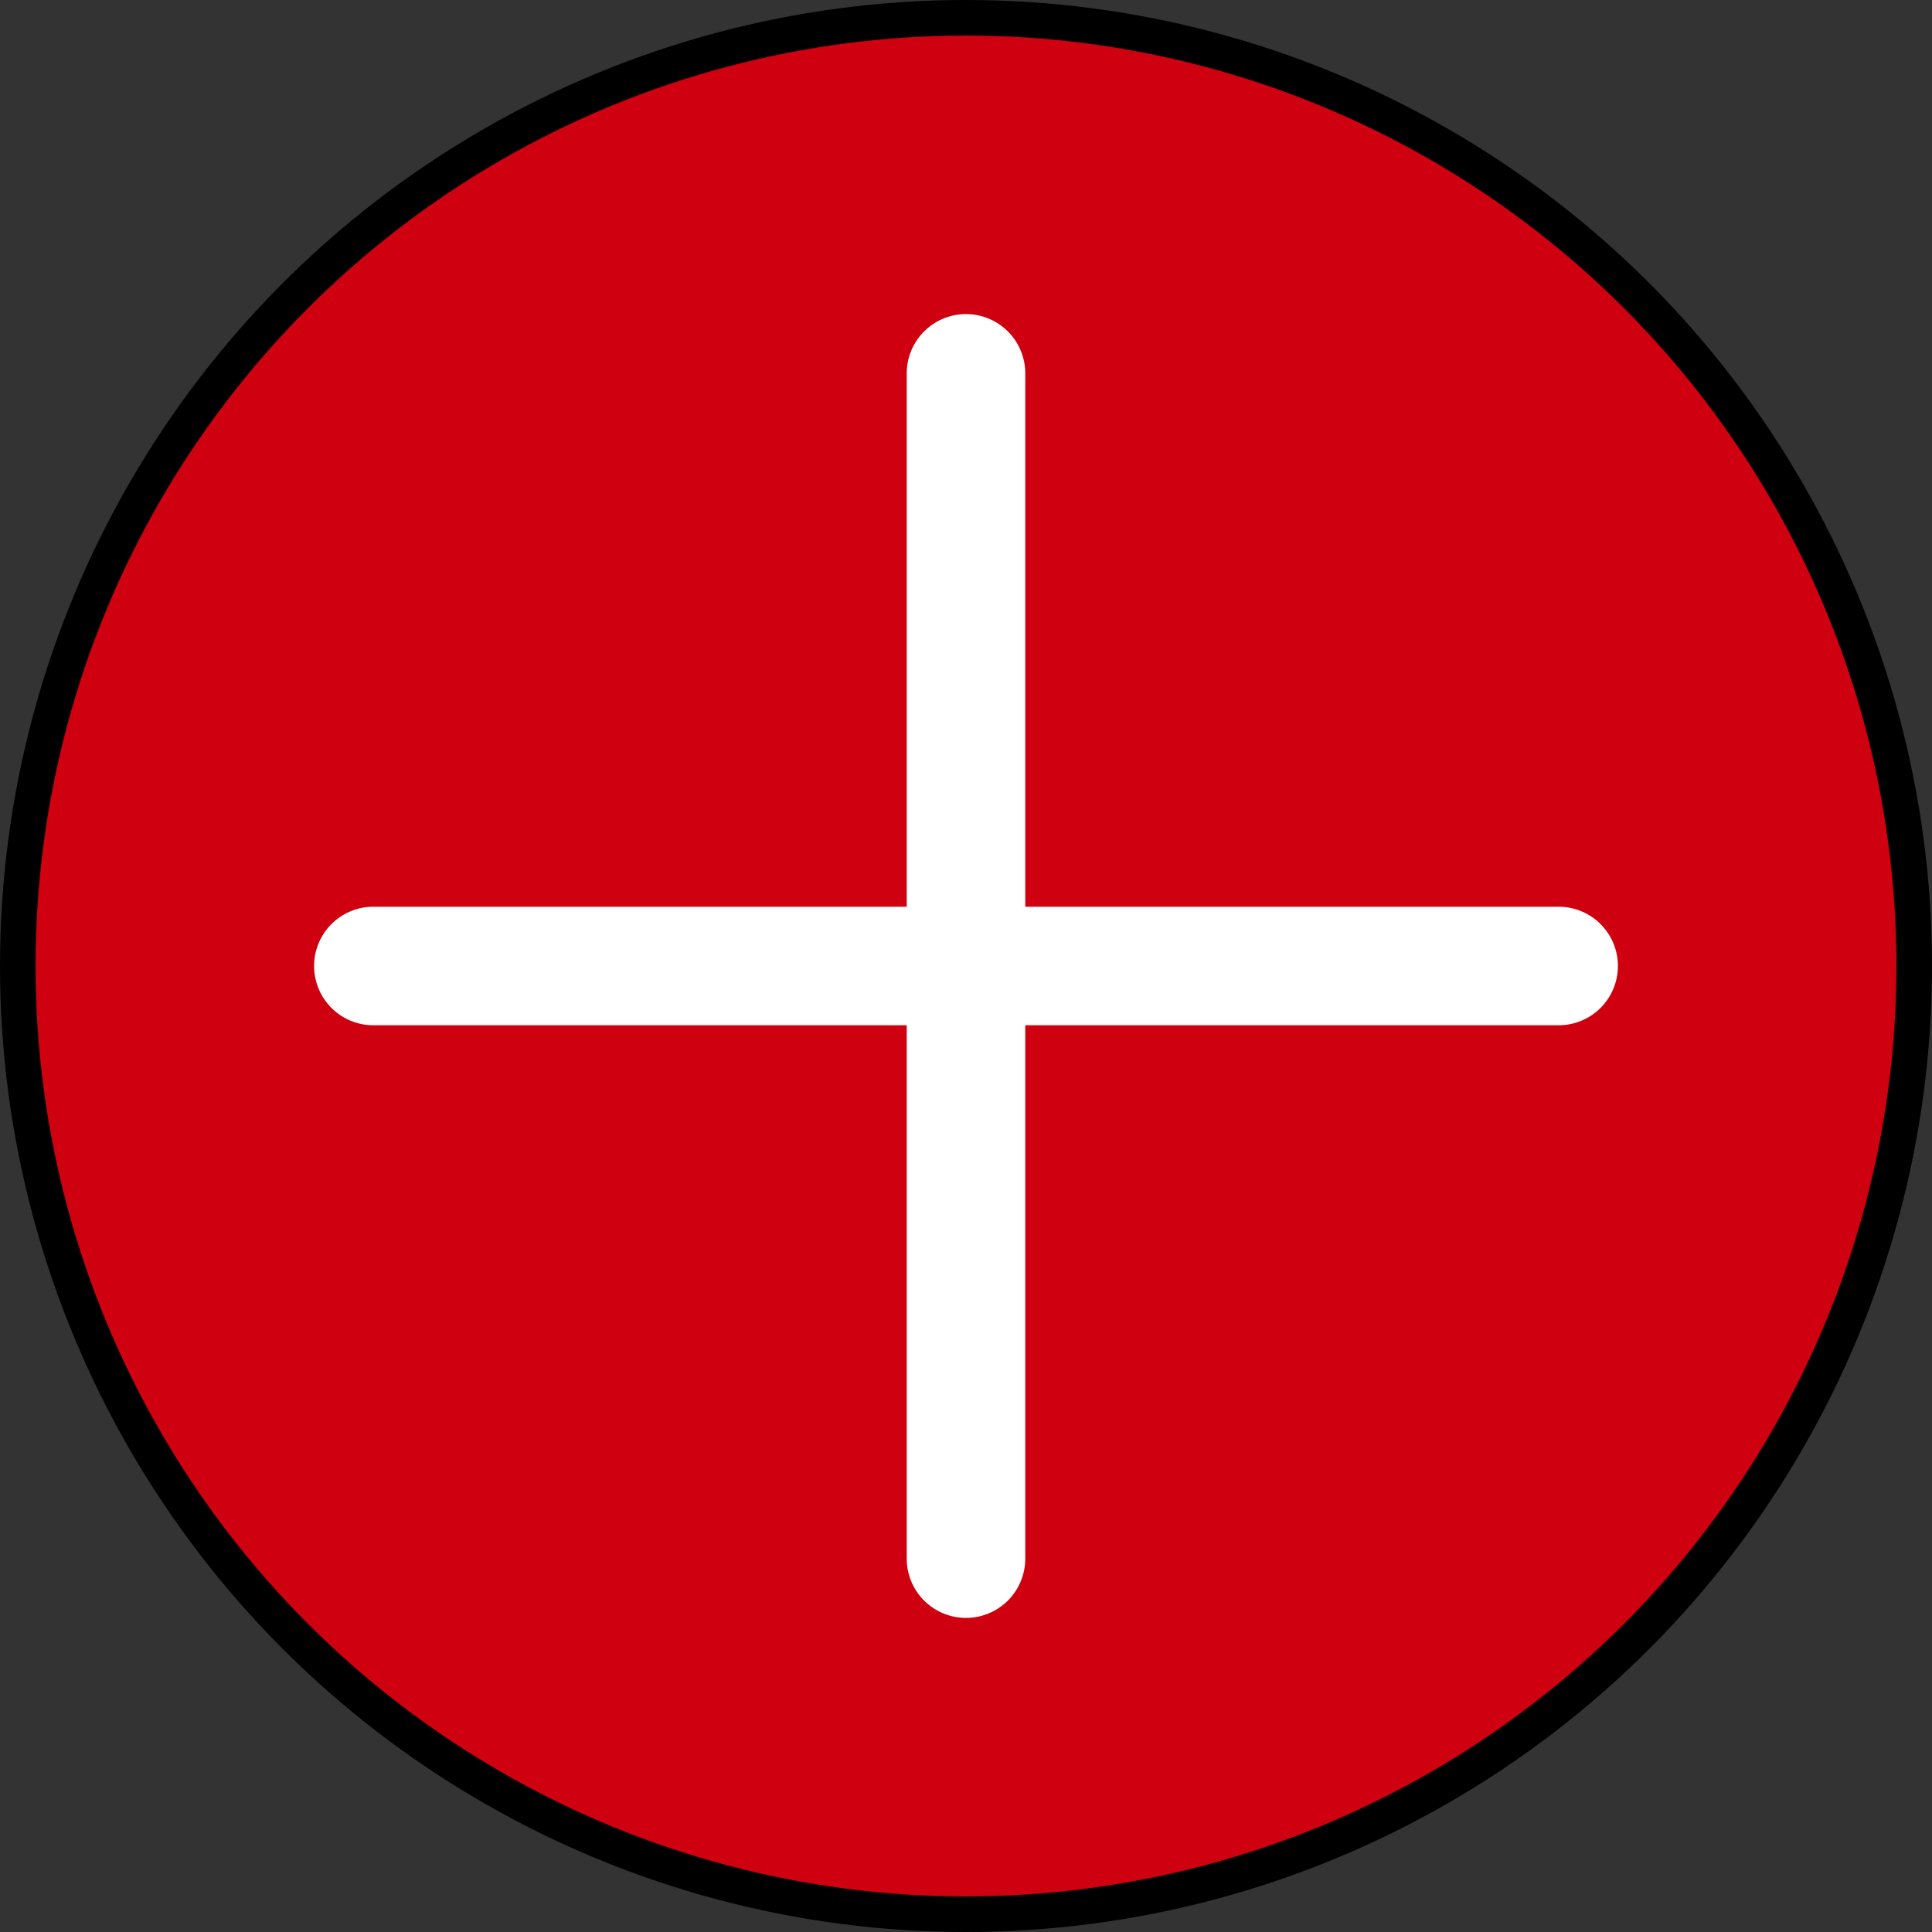 <svg xmlns="http://www.w3.org/2000/svg" viewBox="0 0 81.5 81.5"><rect x="0" y="0" width="81.5" height="81.5" fill="#333333" stroke="none"/><defs><style>.cls-1{fill:#cf000f;stroke:#000;stroke-linecap:round;stroke-miterlimit:10;stroke-width:1.5px;}.cls-2{fill:#fff;}</style></defs><title>NewEventButton</title><g id="Layer_2" data-name="Layer 2"><g id="Layer_3" data-name="Layer 3"><circle id="_Ellipse_" data-name="&lt;Ellipse&gt;" class="cls-1" cx="40.75" cy="40.75" r="40"/><line class="cls-2" x1="40.75" y1="15.75" x2="40.75" y2="65.75"/><path class="cls-2" d="M40.75,68.25a2.5,2.5,0,0,1-2.5-2.5v-50a2.5,2.5,0,0,1,5,0v50A2.5,2.5,0,0,1,40.75,68.25Z"/><path class="cls-2" d="M65.75,43.25h-50a2.5,2.5,0,0,1,0-5h50a2.5,2.5,0,0,1,0,5Z"/></g></g></svg>